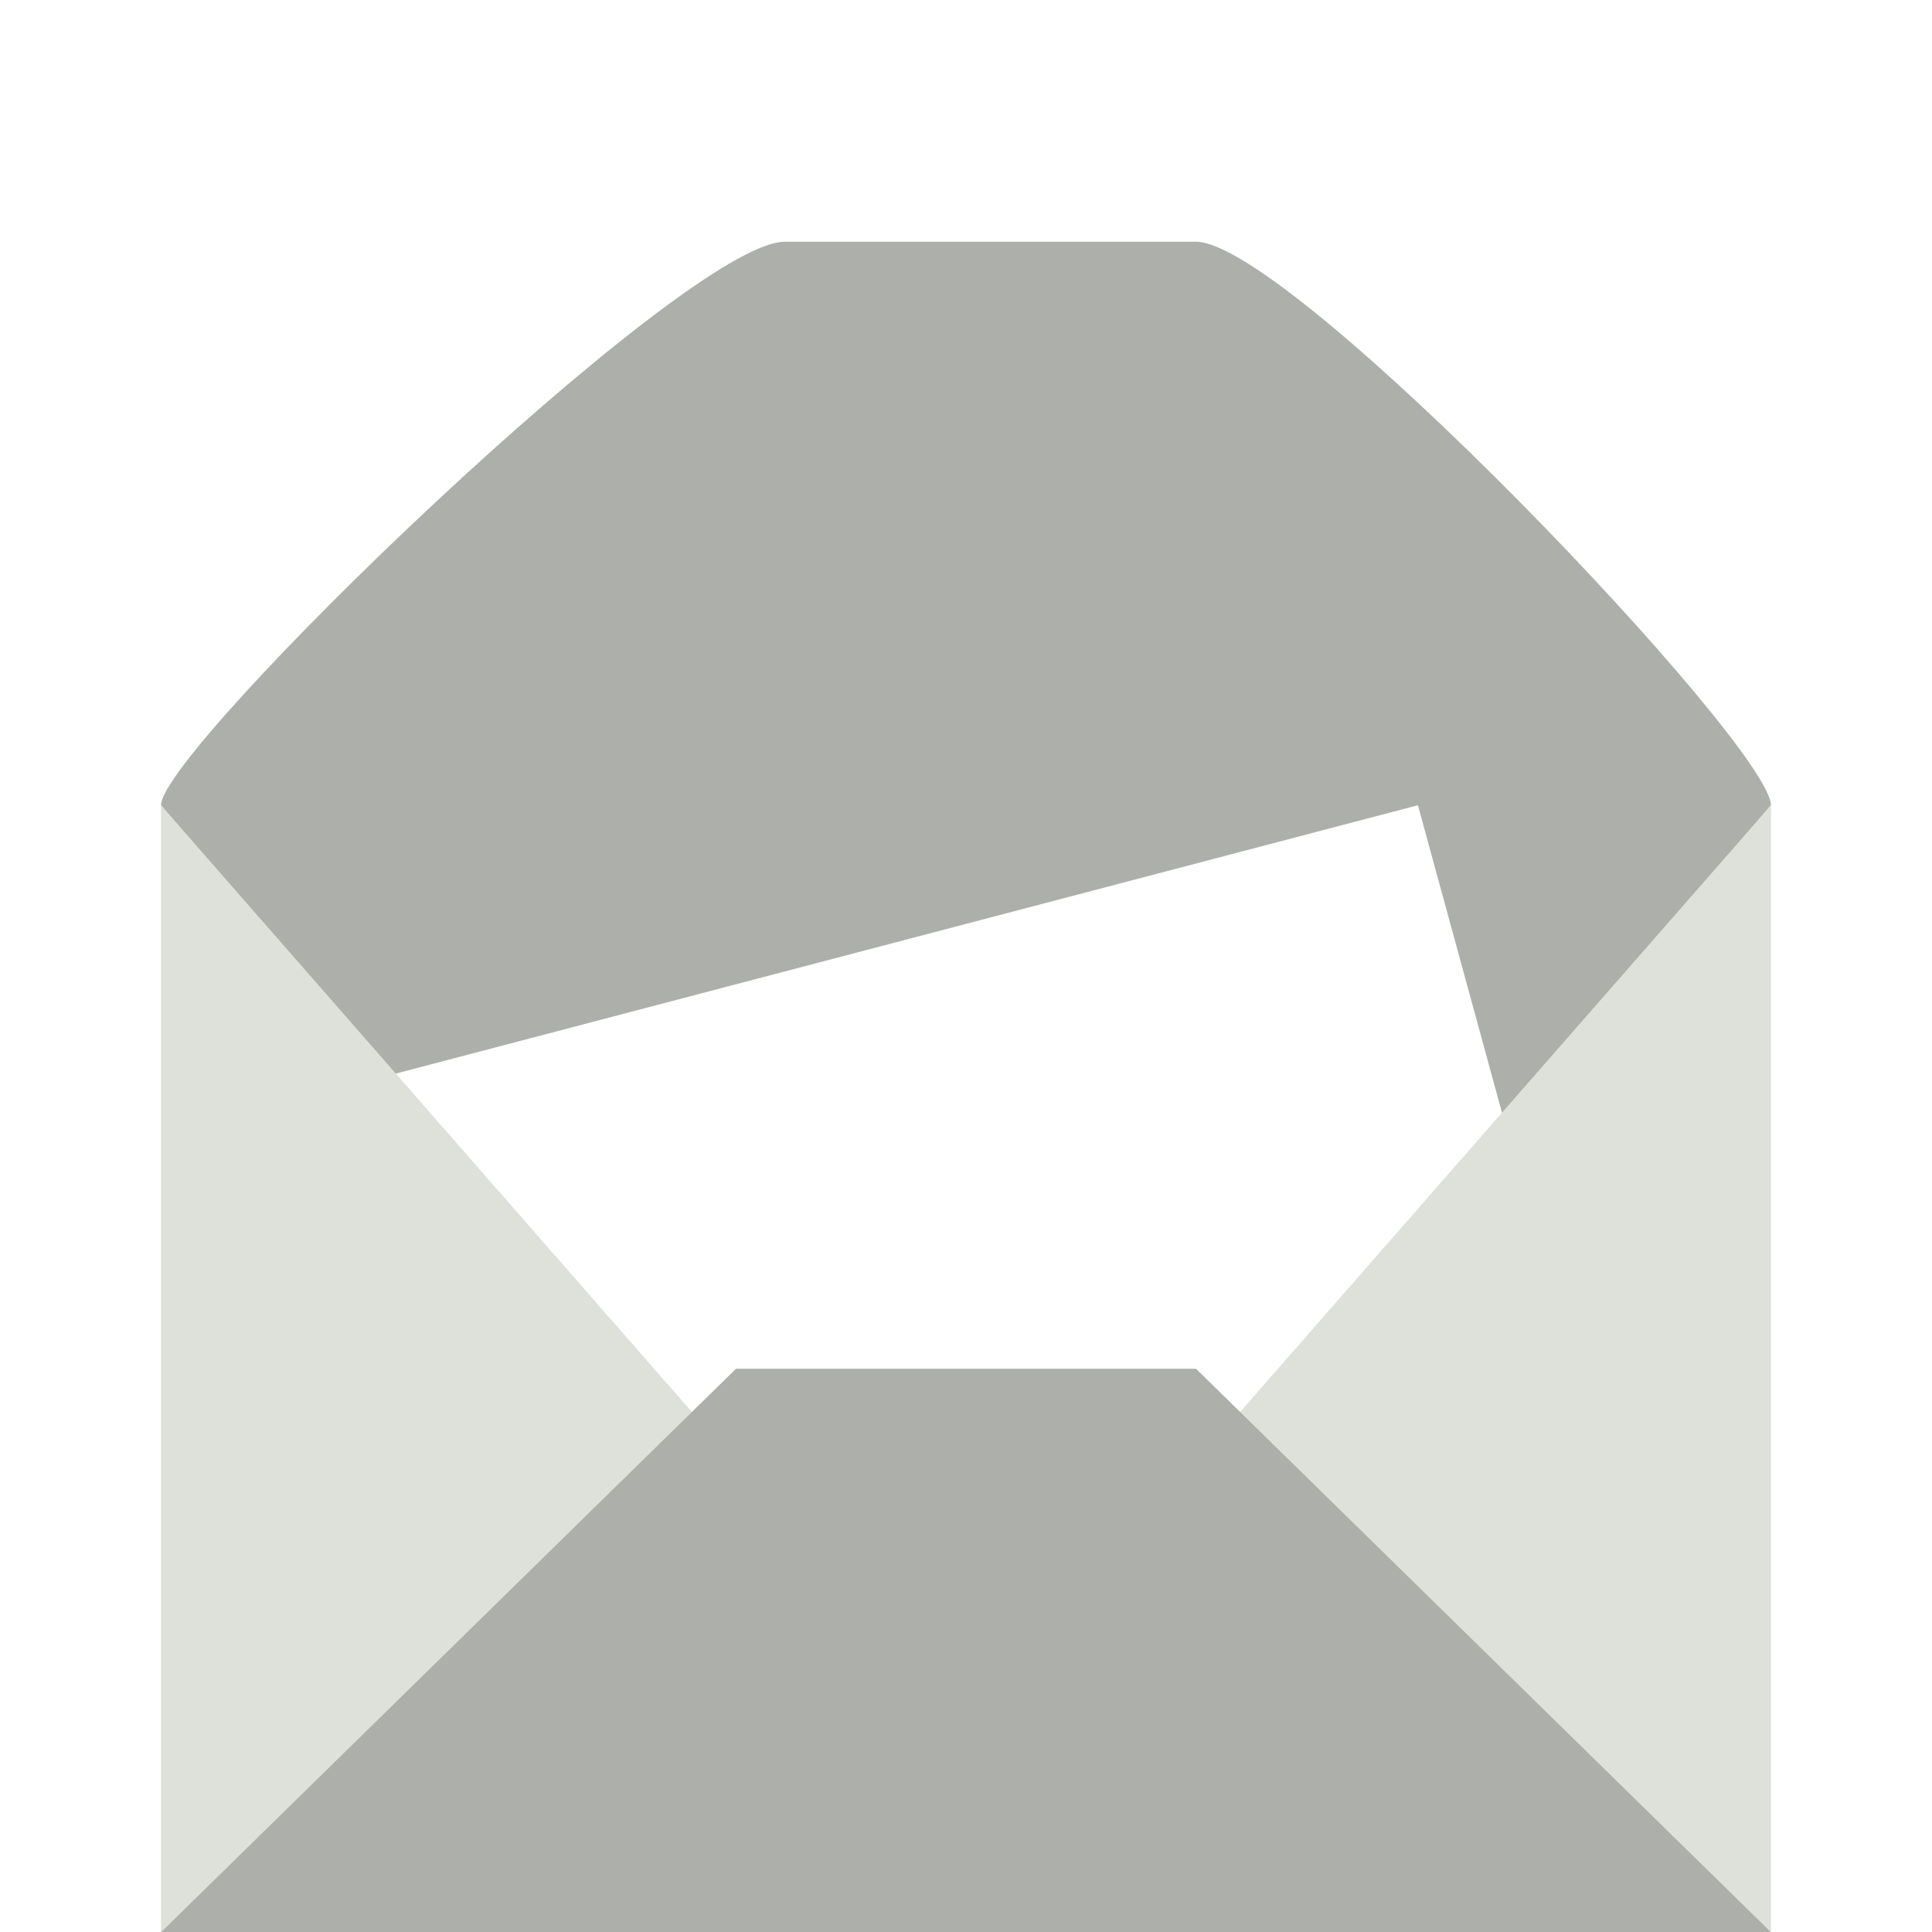 <svg width="24" height="24" version="1" xmlns="http://www.w3.org/2000/svg">
<defs>
<filter id="filter930" color-interpolation-filters="sRGB">
<feFlood flood-color="rgb(255,255,255)" flood-opacity=".102" result="flood"/>
<feComposite in="flood" in2="SourceGraphic" operator="out" result="composite1"/>
<feGaussianBlur in="composite1" result="blur"/>
<feOffset dx="0" dy="0.5" result="offset"/>
<feComposite in="offset" in2="SourceGraphic" operator="atop" result="fbSourceGraphic"/>
<feColorMatrix in="fbSourceGraphic" result="fbSourceGraphicAlpha" values="0 0 0 -1 0 0 0 0 -1 0 0 0 0 -1 0 0 0 0 1 0"/>
<feFlood flood-color="rgb(3,0,0)" flood-opacity=".2" in="fbSourceGraphic" result="flood"/>
<feComposite in="flood" in2="fbSourceGraphic" operator="in" result="composite1"/>
<feGaussianBlur in="composite1" result="blur"/>
<feOffset dx="0" dy="0.5" result="offset"/>
<feComposite in="fbSourceGraphic" in2="offset" result="composite2"/>
</filter>
</defs>
<g transform="translate(1 2.003)" filter="url(#filter930)">
<path d="m8.748 0c-1.243 0-7.748 6.302-7.748 7l3.571 4.2h12.857l3.571-4.2c-0.002-0.74-5.961-7-7.143-7z" fill="#adb0aa" fill-rule="evenodd" stroke-width="1.414"/>
<path d="m16.614 7-14.185 3.724v6.076h16.864z" fill="#fff"/>
<path d="m1 7v14l7-6z" fill="#dde1d9"/>
<path d="m21 7-7 8 7 6z" fill="#dde1d9"/>
<path d="m1 21h20l-7.143-7h-5.714z" fill="#adb0aa"/>
</g>
</svg>
